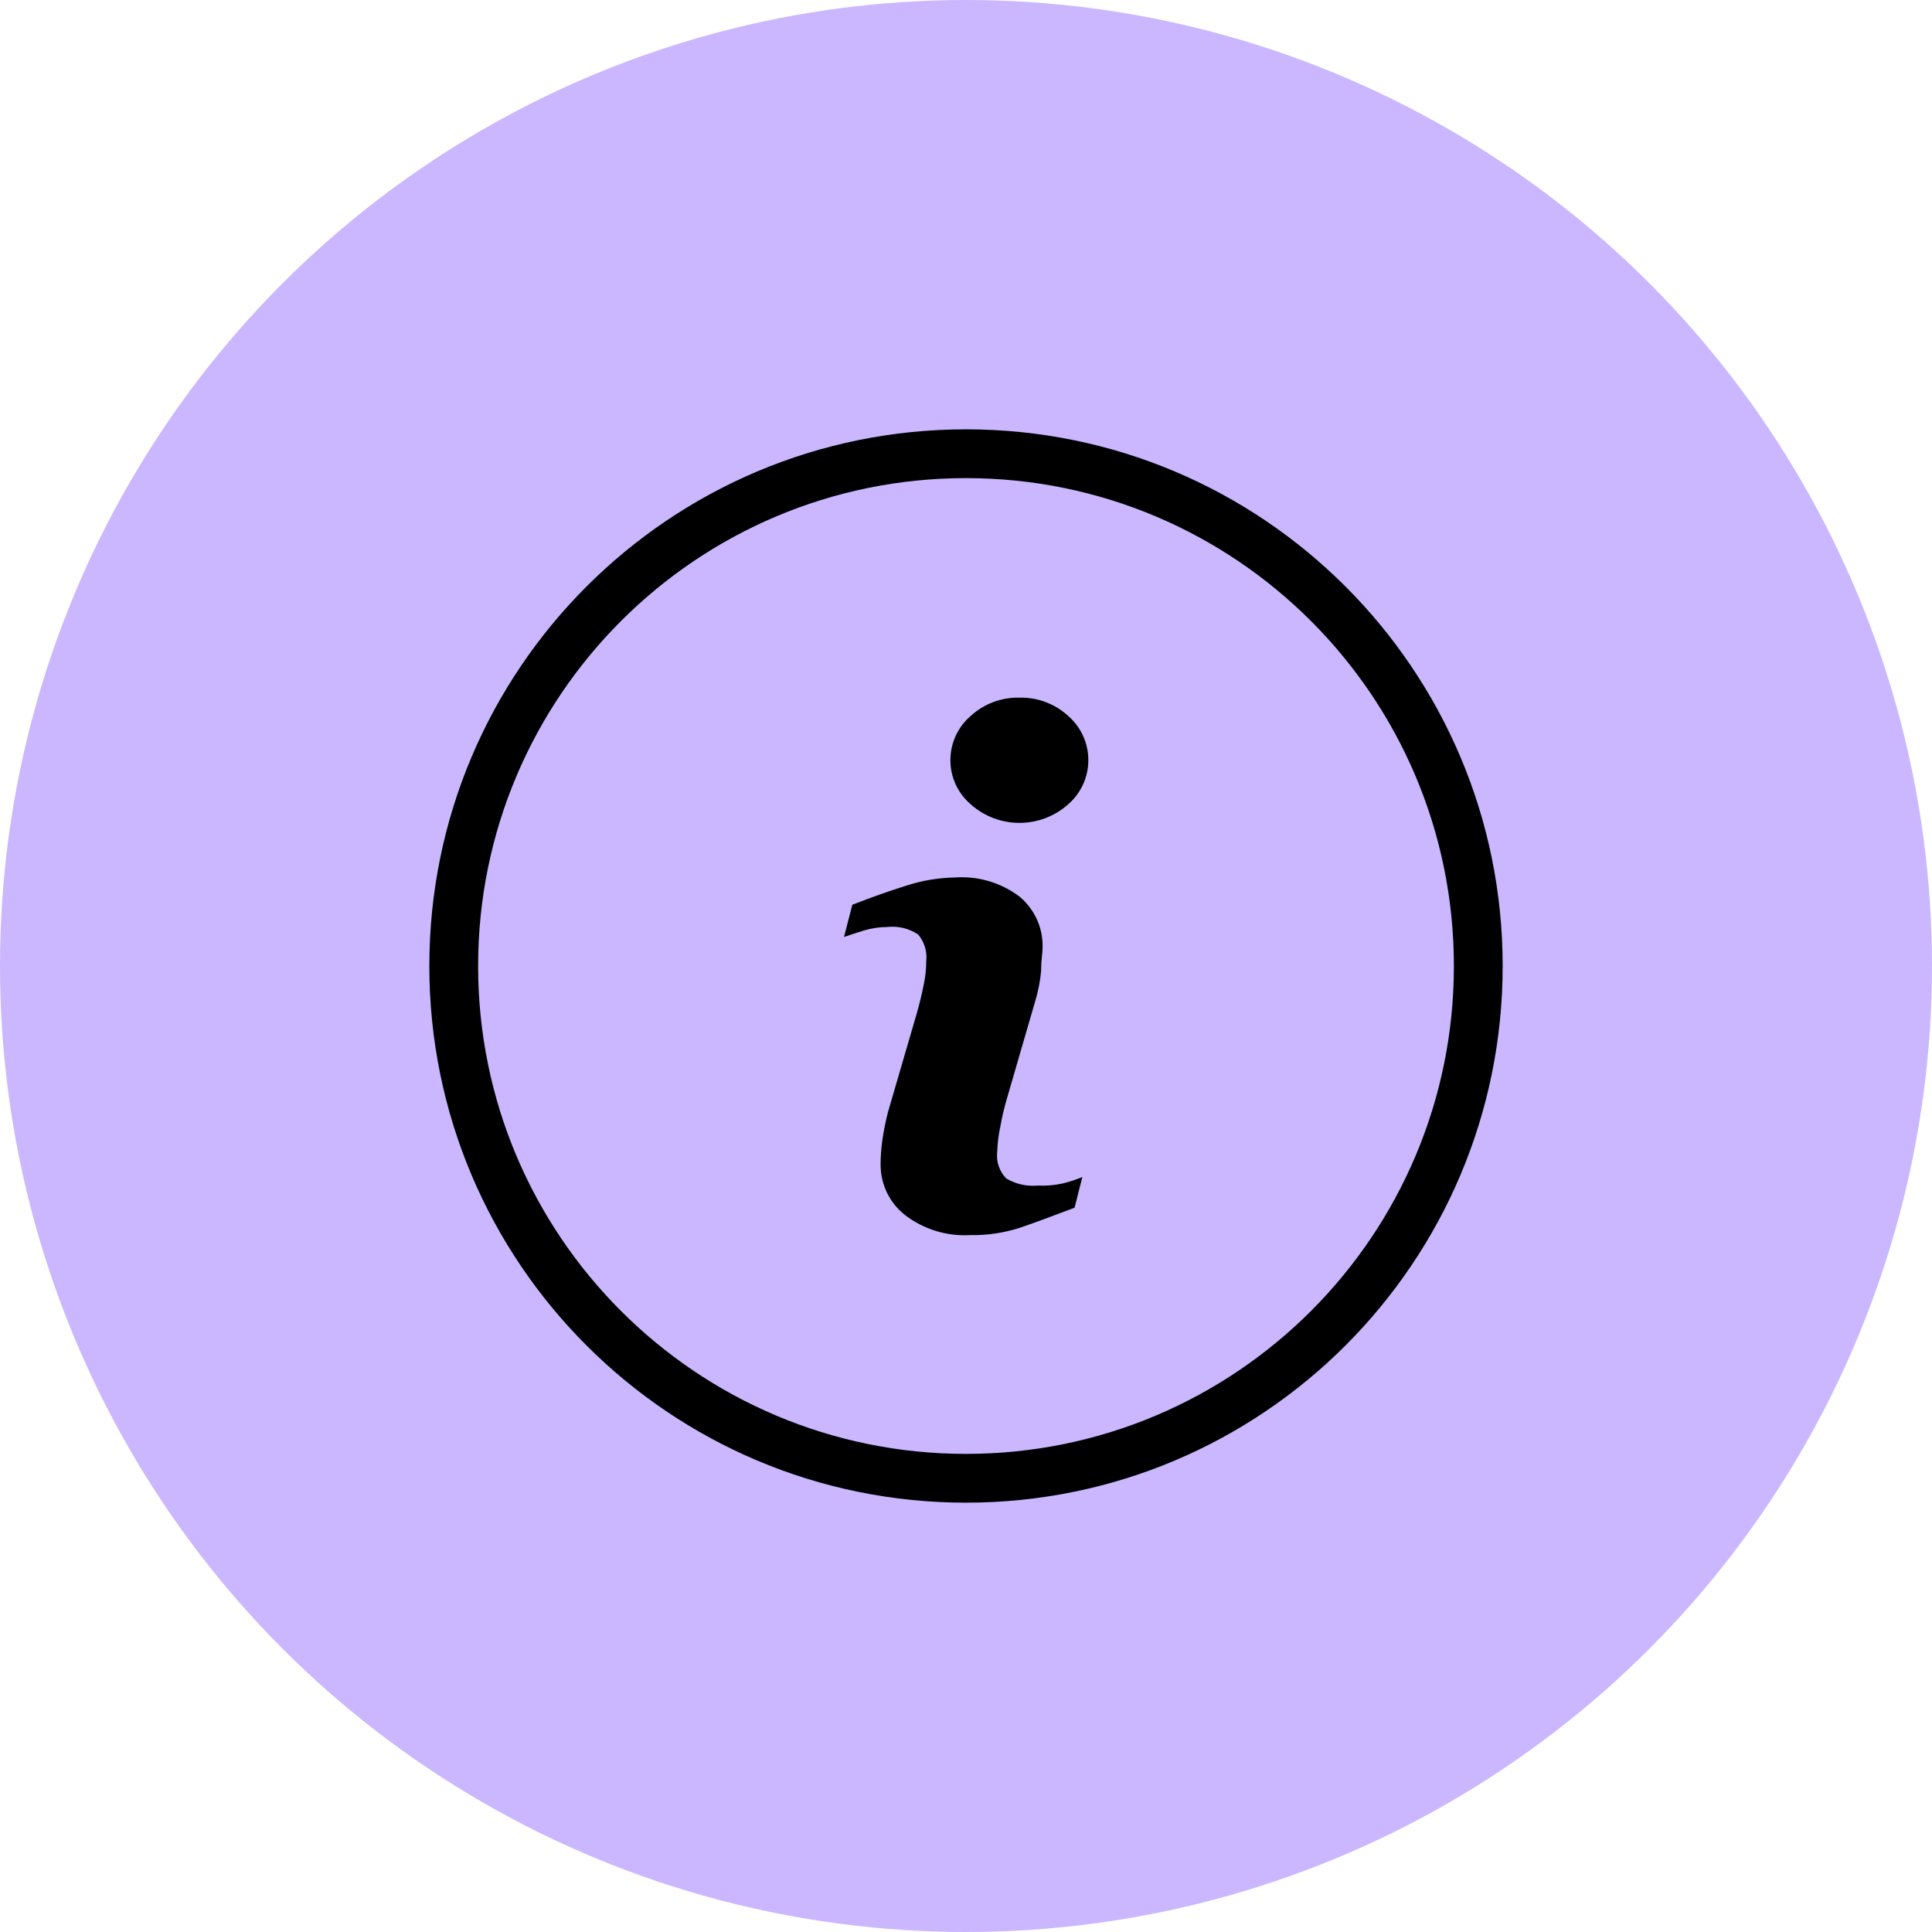 <svg width="36" height="36" viewBox="0 0 36 36" fill="none" xmlns="http://www.w3.org/2000/svg">
<circle cx="18" cy="18" r="18" fill="#8F67FF" fill-opacity="0.47"/>
<path d="M19.337 22.091C19.132 22.11 18.927 22.064 18.75 21.959C18.687 21.894 18.638 21.815 18.609 21.728C18.58 21.642 18.571 21.55 18.582 21.459C18.587 21.306 18.605 21.154 18.637 21.005C18.667 20.833 18.707 20.663 18.755 20.495L19.291 18.65C19.346 18.468 19.383 18.28 19.4 18.091C19.4 17.886 19.427 17.745 19.427 17.663C19.433 17.484 19.398 17.305 19.325 17.14C19.252 16.976 19.142 16.83 19.005 16.713C18.662 16.451 18.236 16.321 17.805 16.35C17.496 16.355 17.19 16.405 16.896 16.5C16.575 16.6 16.237 16.72 15.882 16.859L15.727 17.459C15.832 17.423 15.959 17.382 16.105 17.336C16.244 17.295 16.387 17.274 16.532 17.273C16.735 17.251 16.939 17.3 17.109 17.413C17.166 17.482 17.209 17.561 17.235 17.646C17.261 17.731 17.269 17.821 17.259 17.909C17.259 18.062 17.242 18.214 17.209 18.363C17.177 18.523 17.137 18.691 17.087 18.868L16.546 20.723C16.502 20.895 16.467 21.069 16.441 21.245C16.42 21.396 16.409 21.548 16.409 21.7C16.408 21.881 16.449 22.06 16.527 22.223C16.606 22.386 16.721 22.529 16.864 22.641C17.212 22.908 17.644 23.04 18.082 23.014C18.39 23.02 18.697 22.975 18.991 22.882C19.249 22.794 19.593 22.668 20.023 22.504L20.168 21.932C20.052 21.98 19.932 22.02 19.809 22.05C19.654 22.085 19.495 22.099 19.337 22.091ZM19.905 13.341C19.657 13.114 19.331 12.991 18.996 13C18.66 12.992 18.334 13.114 18.087 13.341C17.632 13.733 17.581 14.419 17.973 14.873C18.008 14.914 18.046 14.951 18.087 14.986C18.604 15.449 19.387 15.449 19.905 14.986C20.359 14.591 20.407 13.902 20.011 13.447C19.978 13.409 19.943 13.374 19.905 13.341Z" fill="black"/>
<path d="M18 8C12.477 8 8 12.477 8 18C8 23.523 12.477 28 18 28C23.523 28 28 23.523 28 18C28 12.477 23.523 8 18 8ZM18 27.091C12.979 27.091 8.909 23.021 8.909 18C8.909 12.979 12.979 8.909 18 8.909C23.021 8.909 27.091 12.979 27.091 18C27.091 23.021 23.021 27.091 18 27.091Z" fill="black"/>
</svg>
